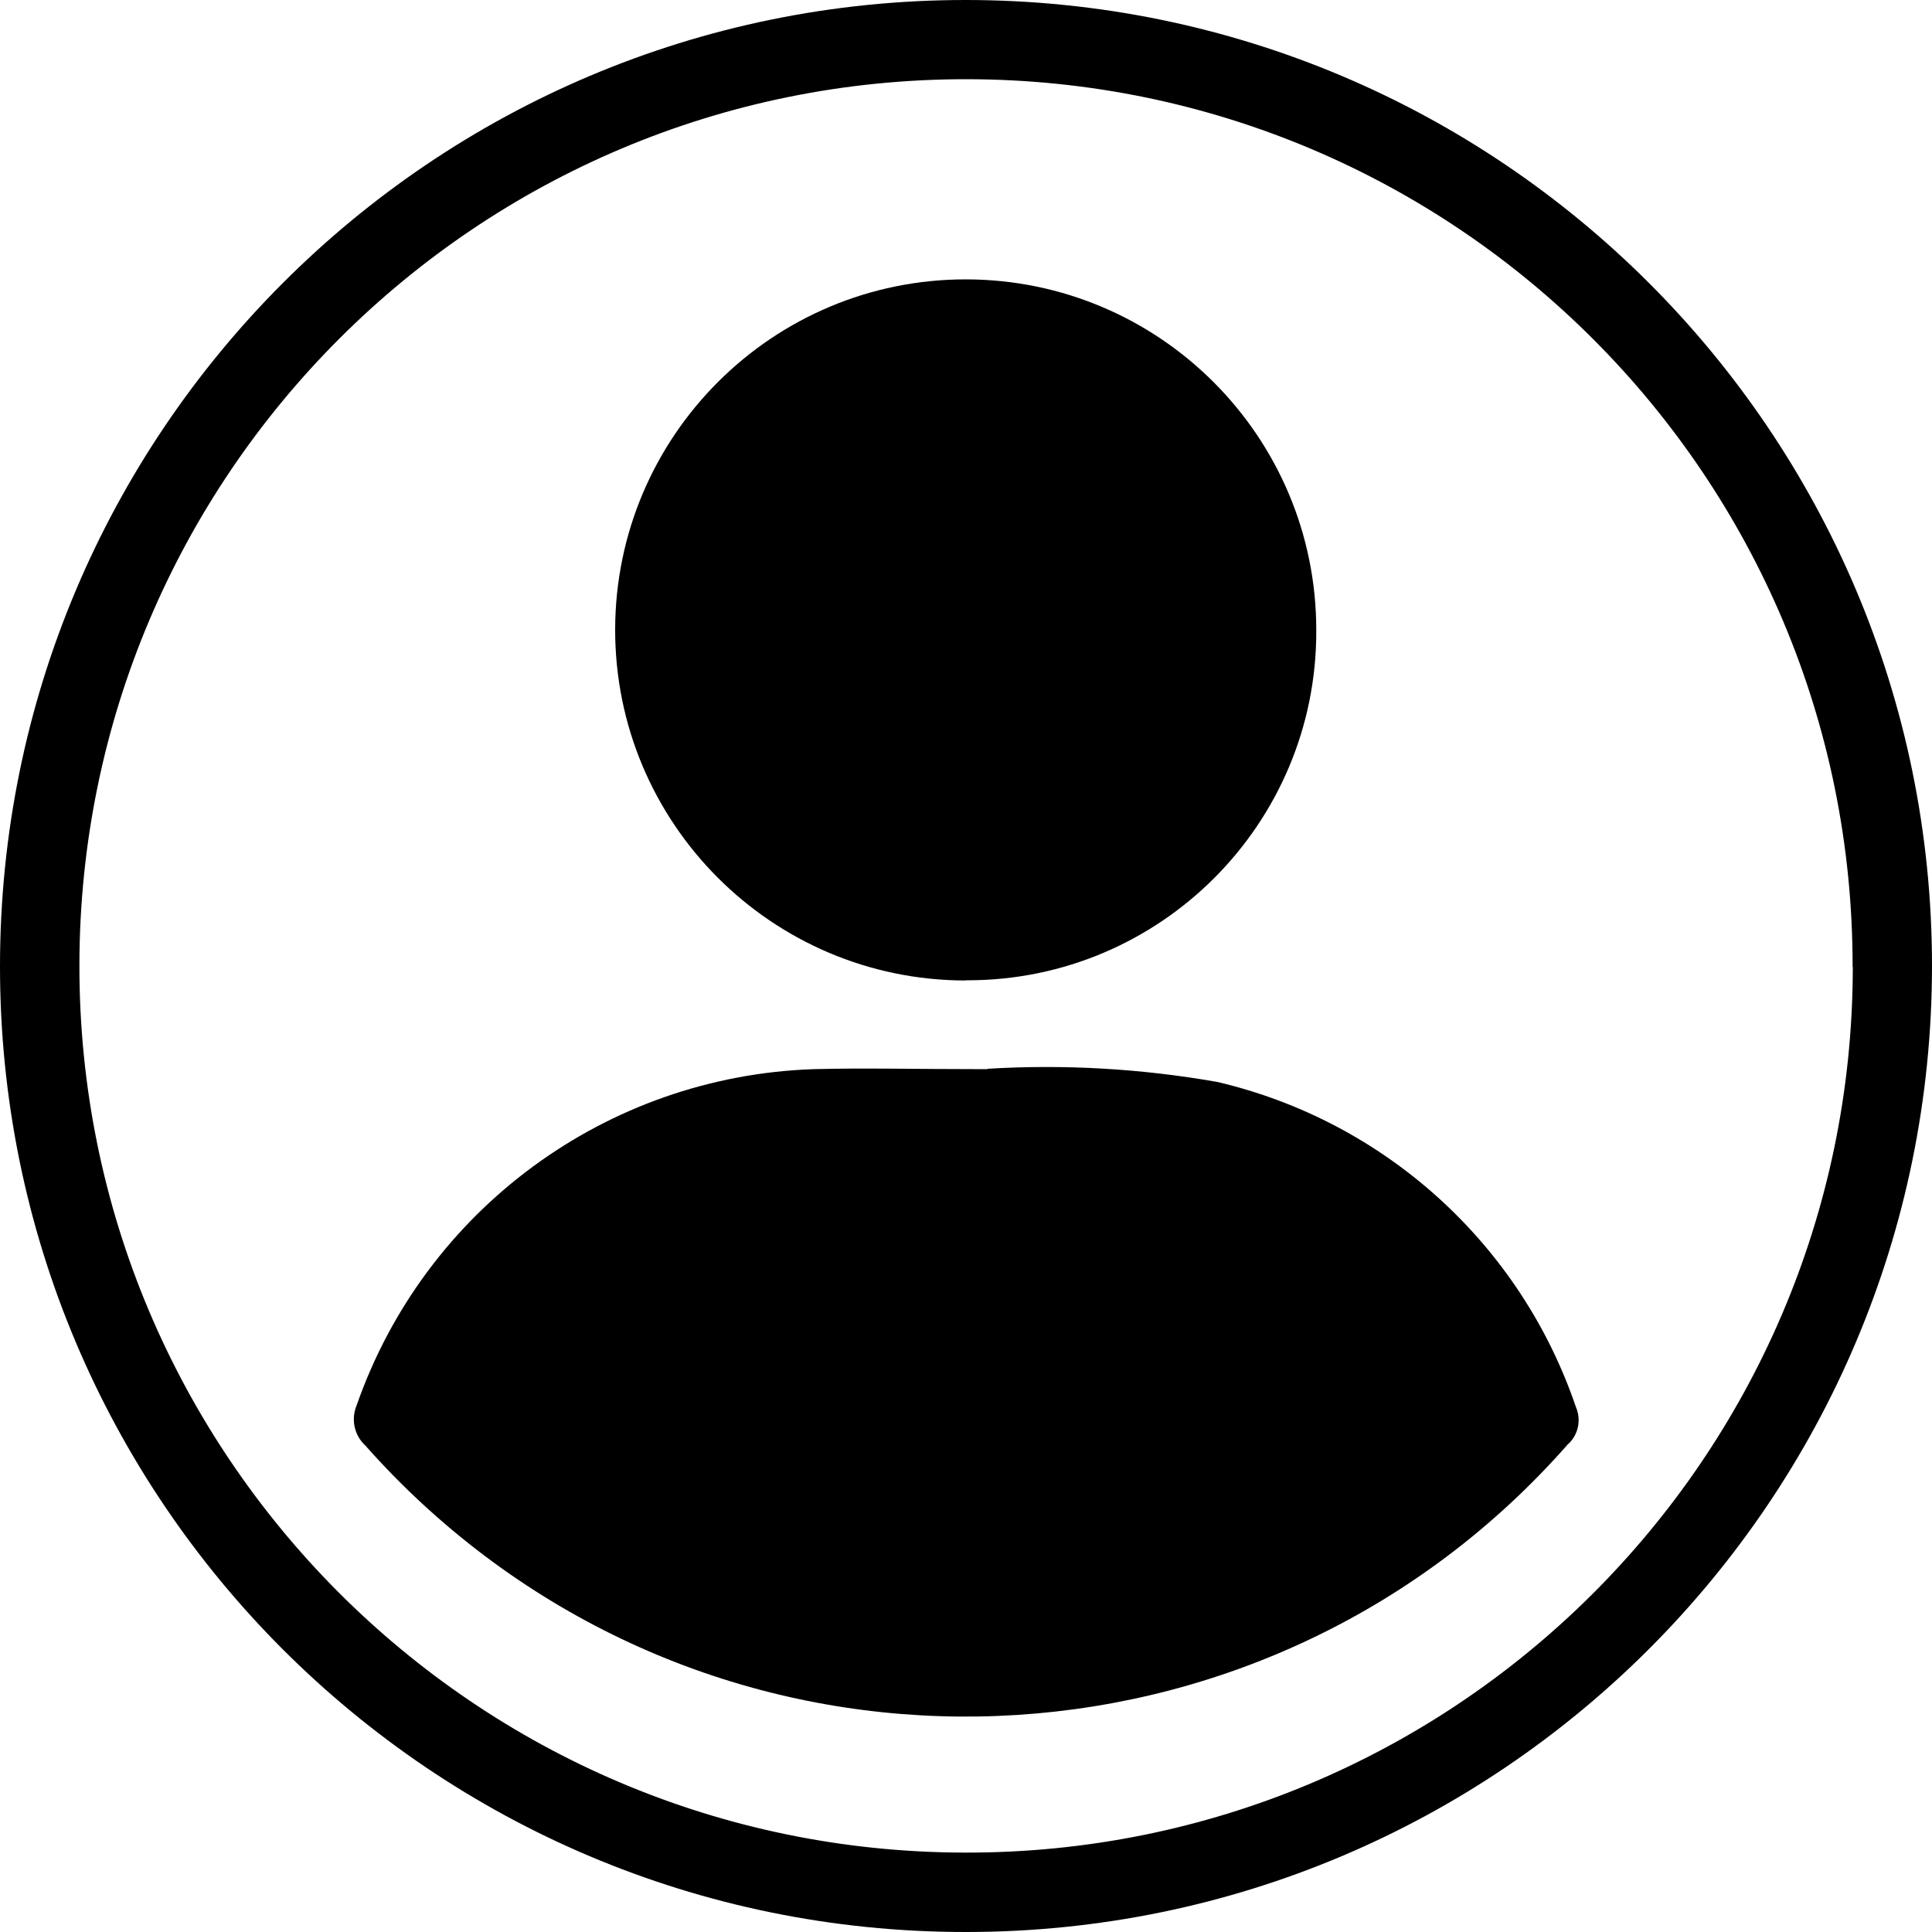 <?xml version="1.0" encoding="UTF-8"?>
<svg id="Capa_1" xmlns="http://www.w3.org/2000/svg" xmlns:xlink="http://www.w3.org/1999/xlink" viewBox="0 0 100 100">
  <defs>
    <style>
      .cls-1 {
        fill: currentColor;
      }

      .cls-2 {
        fill: currentColor;
      }

      .cls-3 {
        clip-path: url(#clippath);
      }
    </style>
    <clipPath id="clippath">
      <rect class="cls-1" width="100" height="100"/>
    </clipPath>
  </defs>
  <g class="cls-3">
    <g id="Grupo_31197">
      <path id="Trazado_18454" class="cls-2" d="M0,50.02C0,22.4,22.37,0,49.98,0c27.61,0,50.01,22.37,50.02,49.98,0,27.61-22.37,50.01-49.98,50.02-.02,0-.05,0-.07,0C22.35,99.99,0,77.62,0,50.03c0,0,0,0,0-.01M95.89,50.04c.03-25.35-20.5-45.91-45.84-45.94-25.35-.03-45.91,20.5-45.94,45.85-.03,25.33,20.48,45.89,45.81,45.94,25.32.07,45.9-20.39,45.98-45.71,0-.05,0-.09,0-.14"/>
      <path id="Trazado_18455" class="cls-2" d="M51.11,55.32c3.98-.24,7.96-.01,11.89.68,8.68,2.03,15.7,8.39,18.57,16.83.29.67.12,1.46-.43,1.94-15.13,17.2-41.33,18.87-58.52,3.75-1.31-1.15-2.55-2.39-3.71-3.7-.58-.53-.75-1.37-.45-2.08,3.53-10.12,12.92-17.03,23.63-17.4,2.62-.07,5.25,0,9.02,0"/>
      <path id="Trazado_18456" class="cls-2" d="M49.96,50.75c-10.02-.02-18.13-8.15-18.12-18.17.02-10.02,8.15-18.13,18.17-18.12,10.02.02,18.13,8.15,18.12,18.17,0,.01,0,.02,0,.03.02,9.97-8.06,18.07-18.03,18.08-.05,0-.1,0-.15,0"/>
    </g>
  </g>
</svg>
